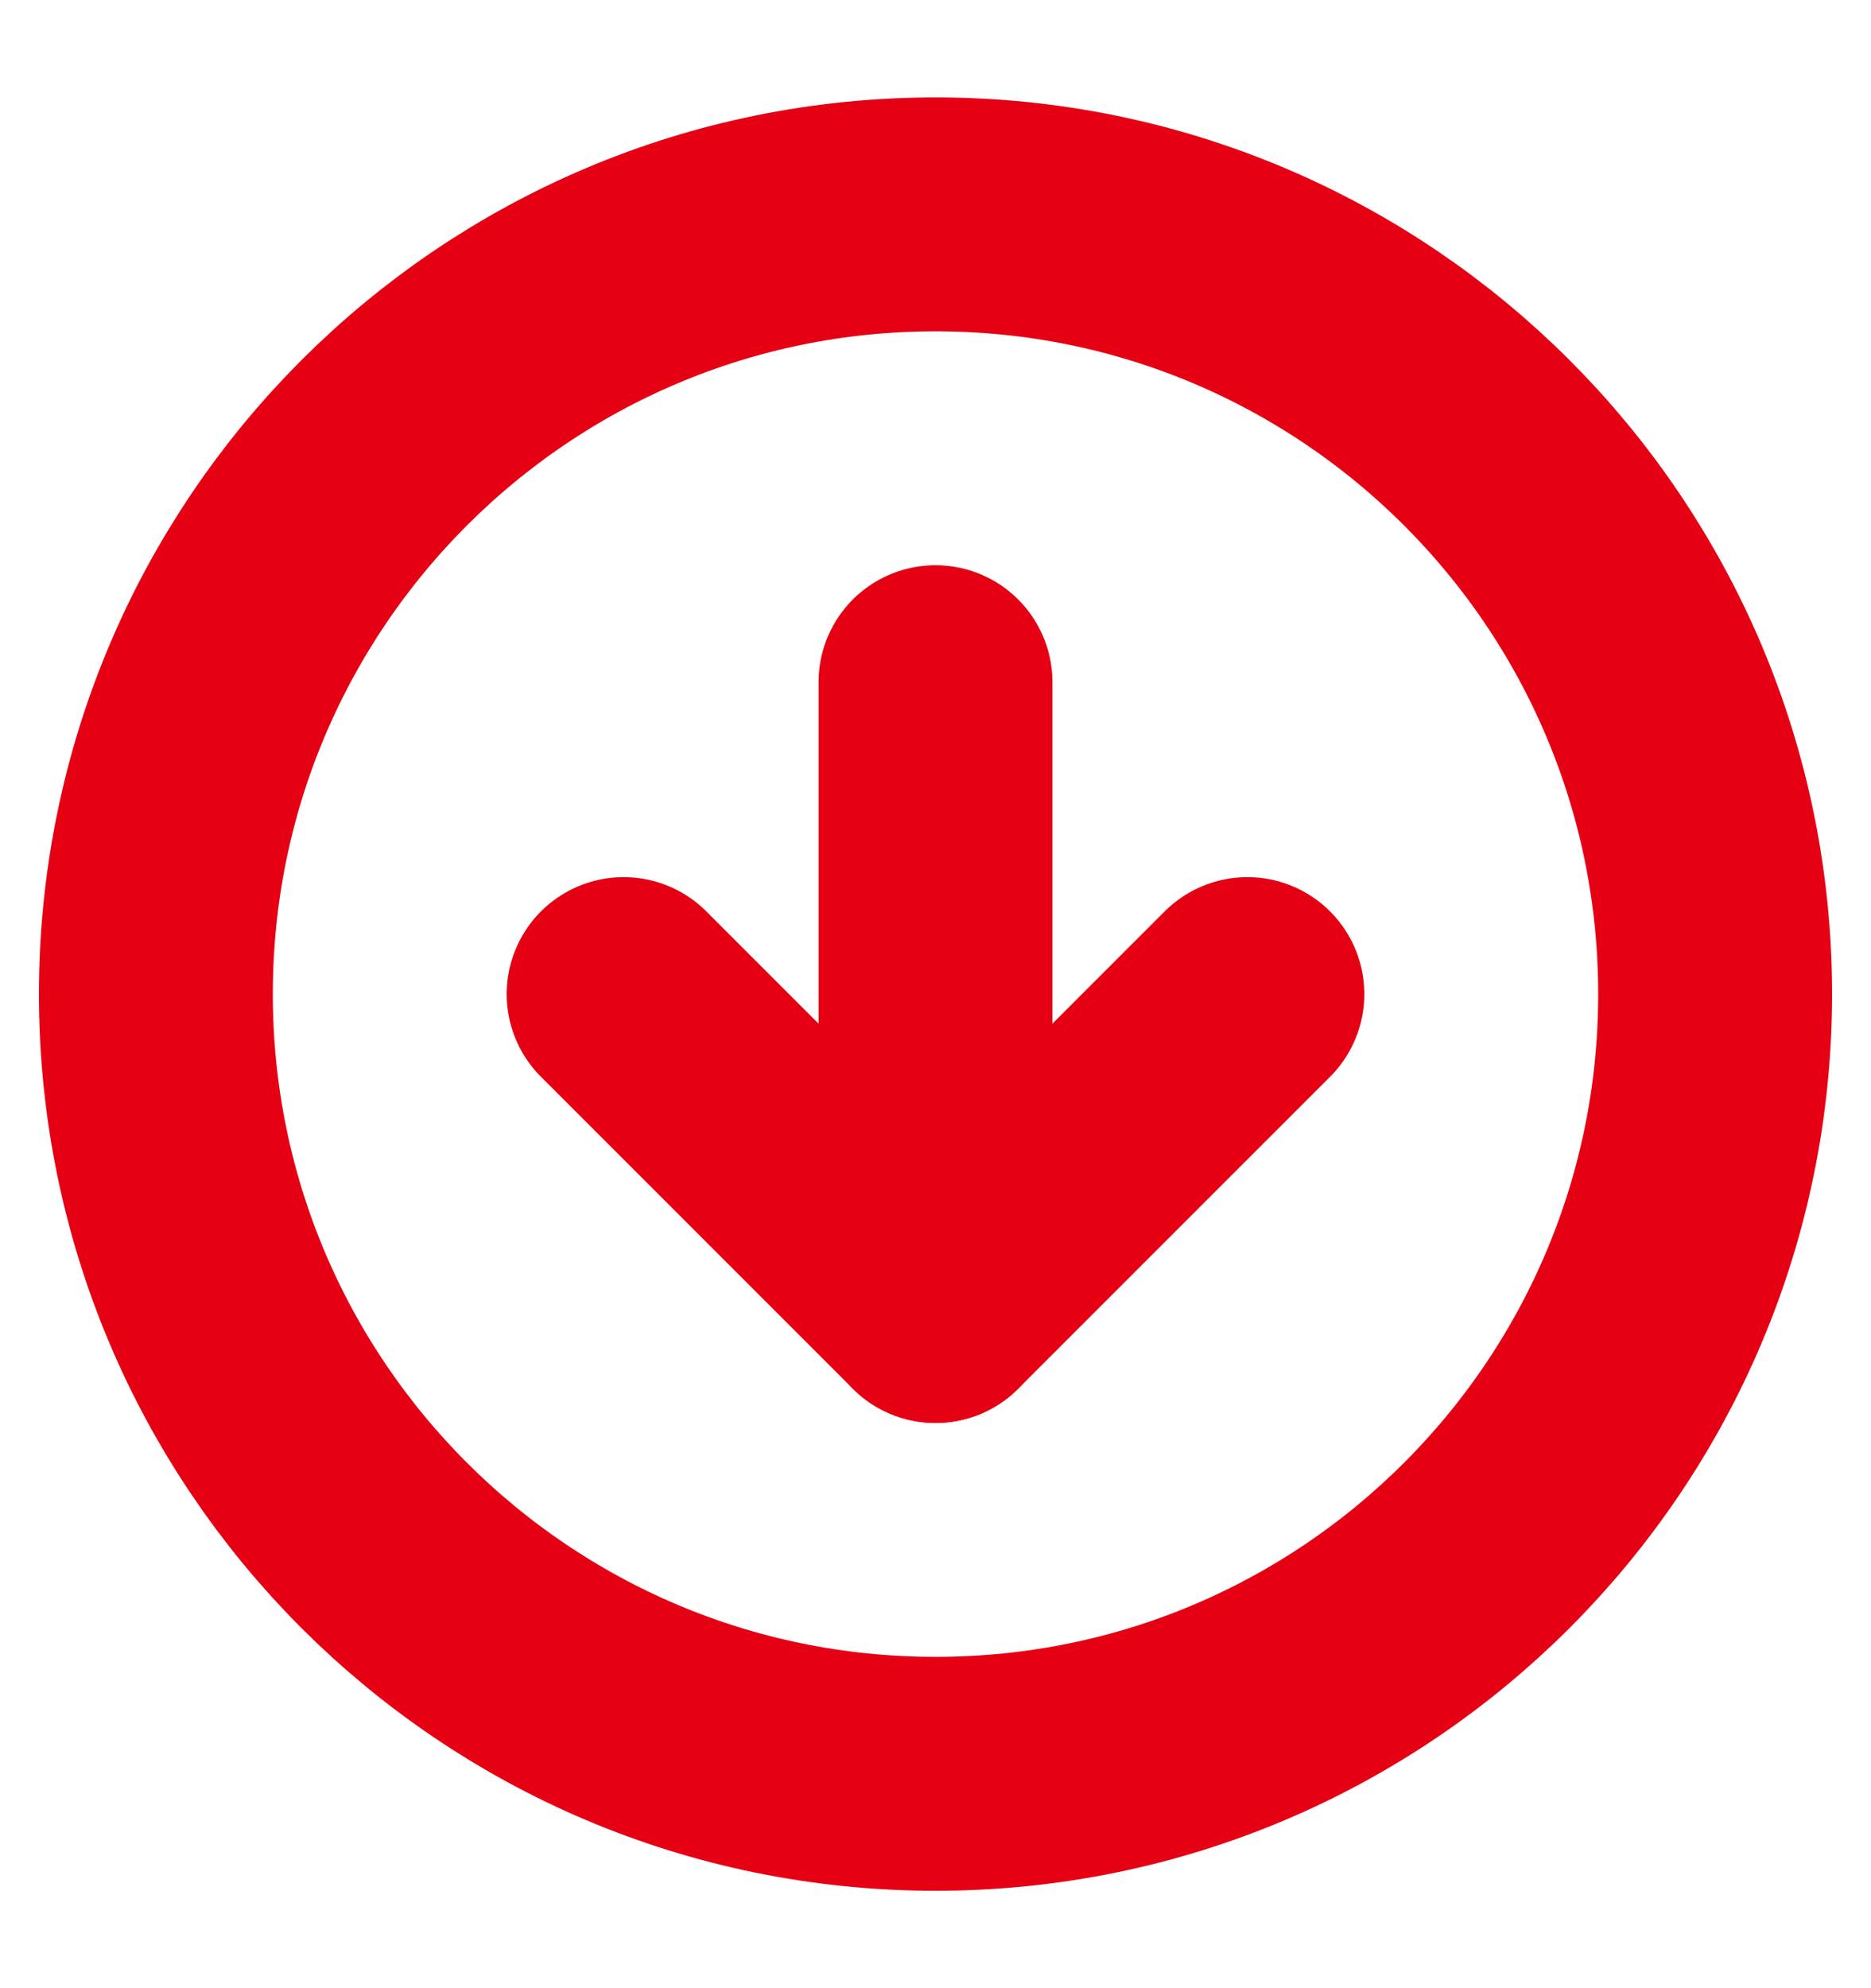 <svg width="16" height="17" viewBox="0 0 16 17" fill="none" xmlns="http://www.w3.org/2000/svg">
<g clip-path="url(#clip0_2_251)">
<path d="M1.333 8.5C1.333 12.182 4.318 15.167 8 15.167C11.682 15.167 14.667 12.182 14.667 8.5C14.667 4.818 11.682 1.833 8 1.833C4.318 1.833 1.333 4.818 1.333 8.5Z" stroke="#E50013" stroke-width="2" stroke-linecap="round" stroke-linejoin="round"/>
<path d="M5.333 8.5L8 11.167L10.667 8.5" stroke="#E50013" stroke-width="2" stroke-linecap="round" stroke-linejoin="round"/>
<path d="M8 5.833L8 11.167" stroke="#E50013" stroke-width="2" stroke-linecap="round" stroke-linejoin="round"/>
</g>
<defs>
<clipPath id="clip0_2_251">
<rect width="16" height="16" fill="white" transform="translate(16 0.5) rotate(90)"/>
</clipPath>
</defs>
</svg>
